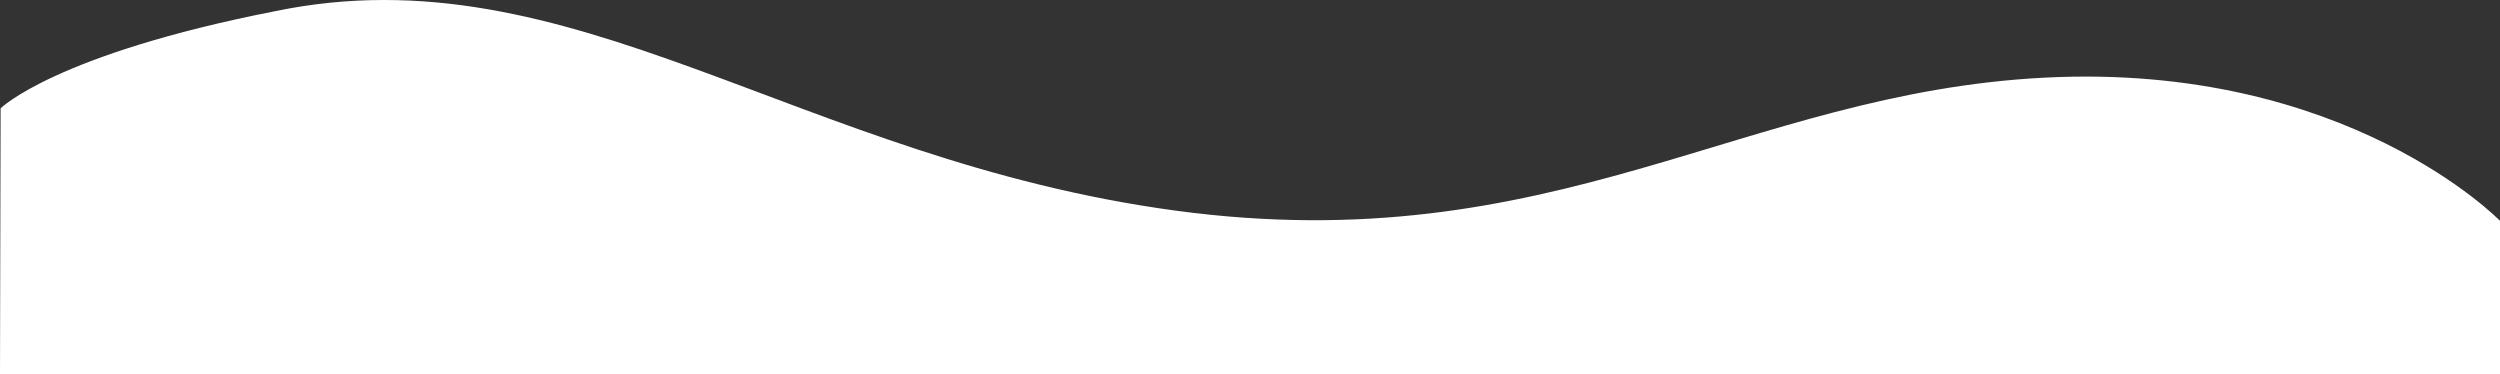 <?xml version="1.0" encoding="UTF-8" standalone="no"?>
<!-- Created with Inkscape (http://www.inkscape.org/) -->

<svg
   xmlns:dc="http://purl.org/dc/elements/1.1/"
   xmlns:cc="http://creativecommons.org/ns#"
   xmlns:rdf="http://www.w3.org/1999/02/22-rdf-syntax-ns#"
   xmlns:svg="http://www.w3.org/2000/svg"
   xmlns="http://www.w3.org/2000/svg"
   xmlns:sodipodi="http://sodipodi.sourceforge.net/DTD/sodipodi-0.dtd"
   xmlns:inkscape="http://www.inkscape.org/namespaces/inkscape"
   width="369.531mm"
   height="55.32mm"
   viewBox="0 0 369.531 55.32"
   version="1.1"
   id="svg1616"
   inkscape:version="0.92.3 (2405546, 2018-03-11)"
   sodipodi:docname="wave.svg">
  <rect x="0" y="0" width="369.531" height="55.32" fill="#333333" stroke="none"/>
  <defs
     id="defs1610" />
  <sodipodi:namedview
     id="base"
     pagecolor="#ffffff"
     bordercolor="#666666"
     borderopacity="1.0"
     inkscape:pageopacity="0.0"
     inkscape:pageshadow="2"
     inkscape:zoom="0.35"
     inkscape:cx="407.26793"
     inkscape:cy="296.92113"
     inkscape:document-units="mm"
     inkscape:current-layer="layer1"
     showgrid="false"
     inkscape:window-width="1366"
     inkscape:window-height="725"
     inkscape:window-x="0"
     inkscape:window-y="20"
     inkscape:window-maximized="1" />
  <g
     inkscape:label="Layer 1"
     inkscape:groupmode="layer"
     id="layer1"
     transform="translate(79.765,-181.418)">
    <path
       style="fill:#ffffff;stroke:none;stroke-width:0.265px;stroke-linecap:butt;stroke-linejoin:miter;stroke-opacity:1"
       d="m 289.766,236.739 v -22.679 c 0,0 -22.679,-23.435 -67.28,-21.167 -44.601,2.268 -72.571,27.214 -128.512,19.655 -55.94,-7.56 -89.202,-38.554 -133.048,-29.482 -32.62,6.399 -40.6,14.363 -40.6,14.363 l -0.092,39.31 z"
       id="path2168"
       inkscape:connector-curvature="0"
       sodipodi:nodetypes="ccsccccc" />
  </g>
</svg>

